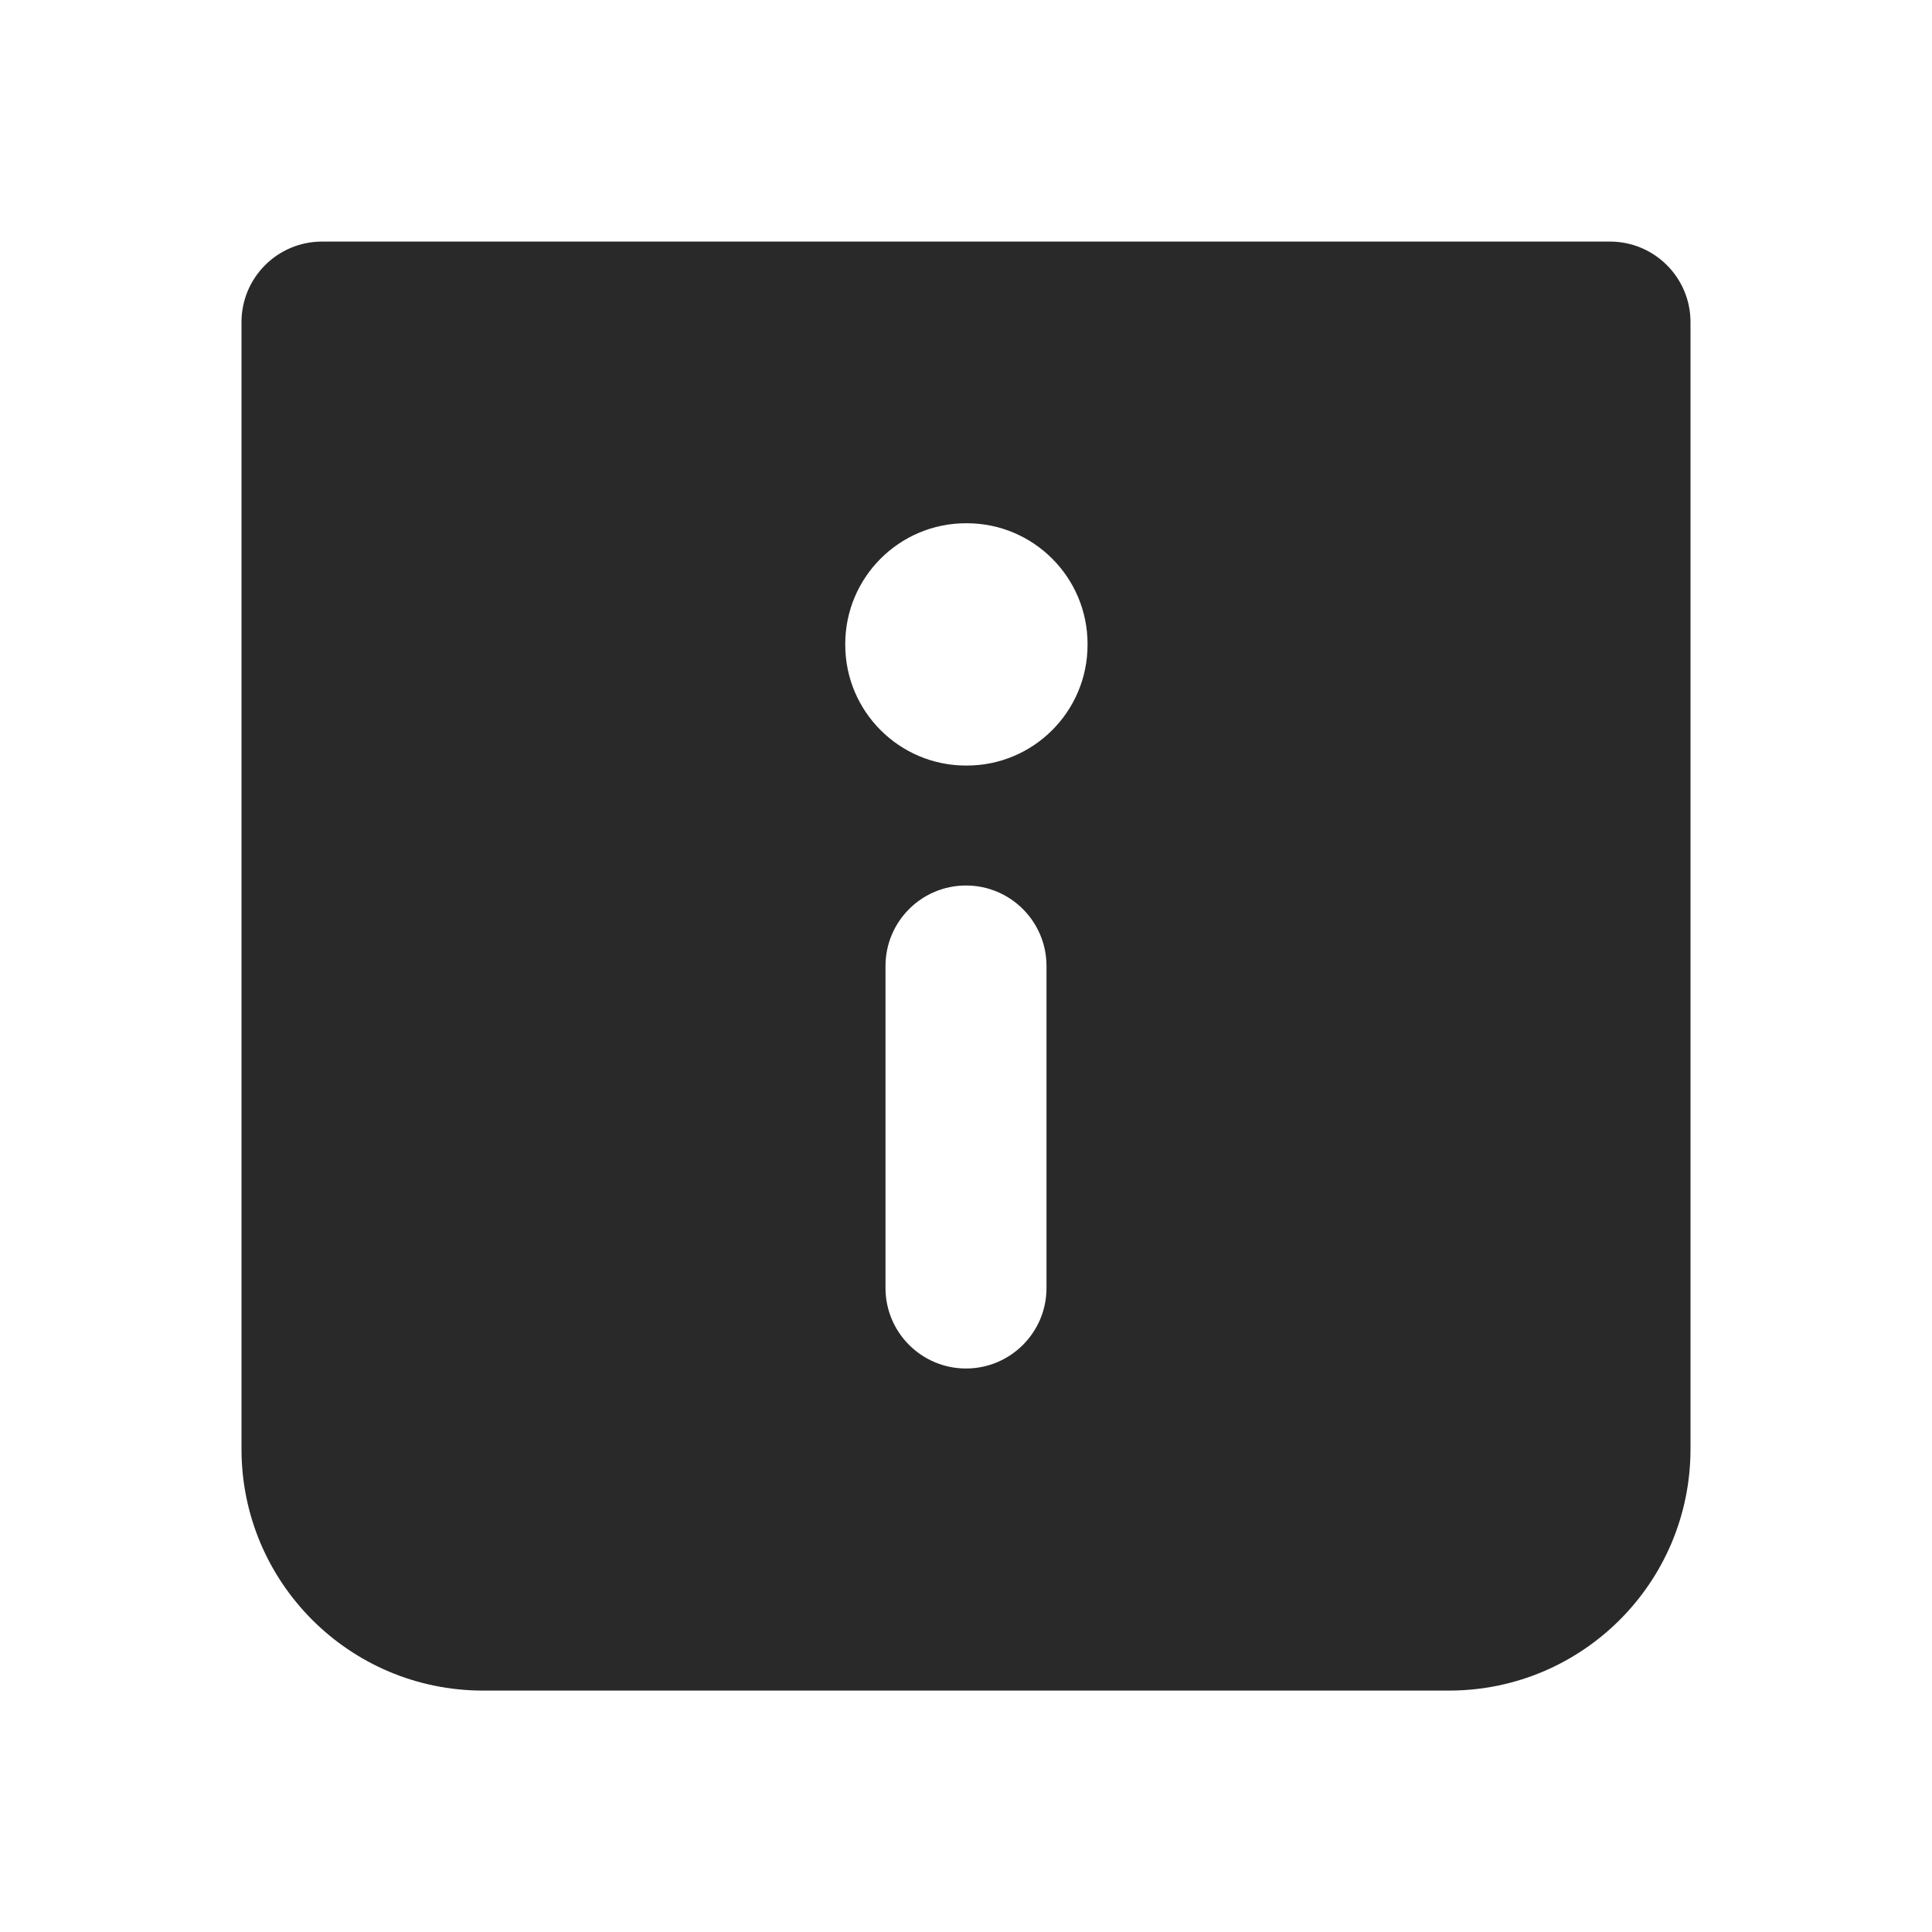 <svg width="24" height="24" viewBox="0 0 24 24" fill="none" xmlns="http://www.w3.org/2000/svg">
<g clip-path="url(#clip0_1_26942)">
<path fill-rule="evenodd" clip-rule="evenodd" d="M3 4.001C3 3.449 3.448 3.001 4 3.001H20C20.552 3.001 21 3.449 21 4.001V18.001C21 19.658 19.657 21.001 18 21.001H6C4.343 21.001 3 19.658 3 18.001V4.001ZM10.5 8C10.5 7.172 11.172 6.5 12 6.5H12.01C12.838 6.5 13.51 7.172 13.51 8V8.01C13.51 8.838 12.838 9.51 12.01 9.51H12C11.172 9.51 10.5 8.838 10.5 8.01V8ZM12 11C12.552 11 13 11.448 13 12V16C13 16.552 12.552 17 12 17C11.448 17 11 16.552 11 16V12C11 11.448 11.448 11 12 11Z" fill="#292929"/>
</g>
<defs>
<clipPath id="clip0_1_26942">
<rect width="24" height="24" fill="white"/>
</clipPath>
</defs>
</svg>
